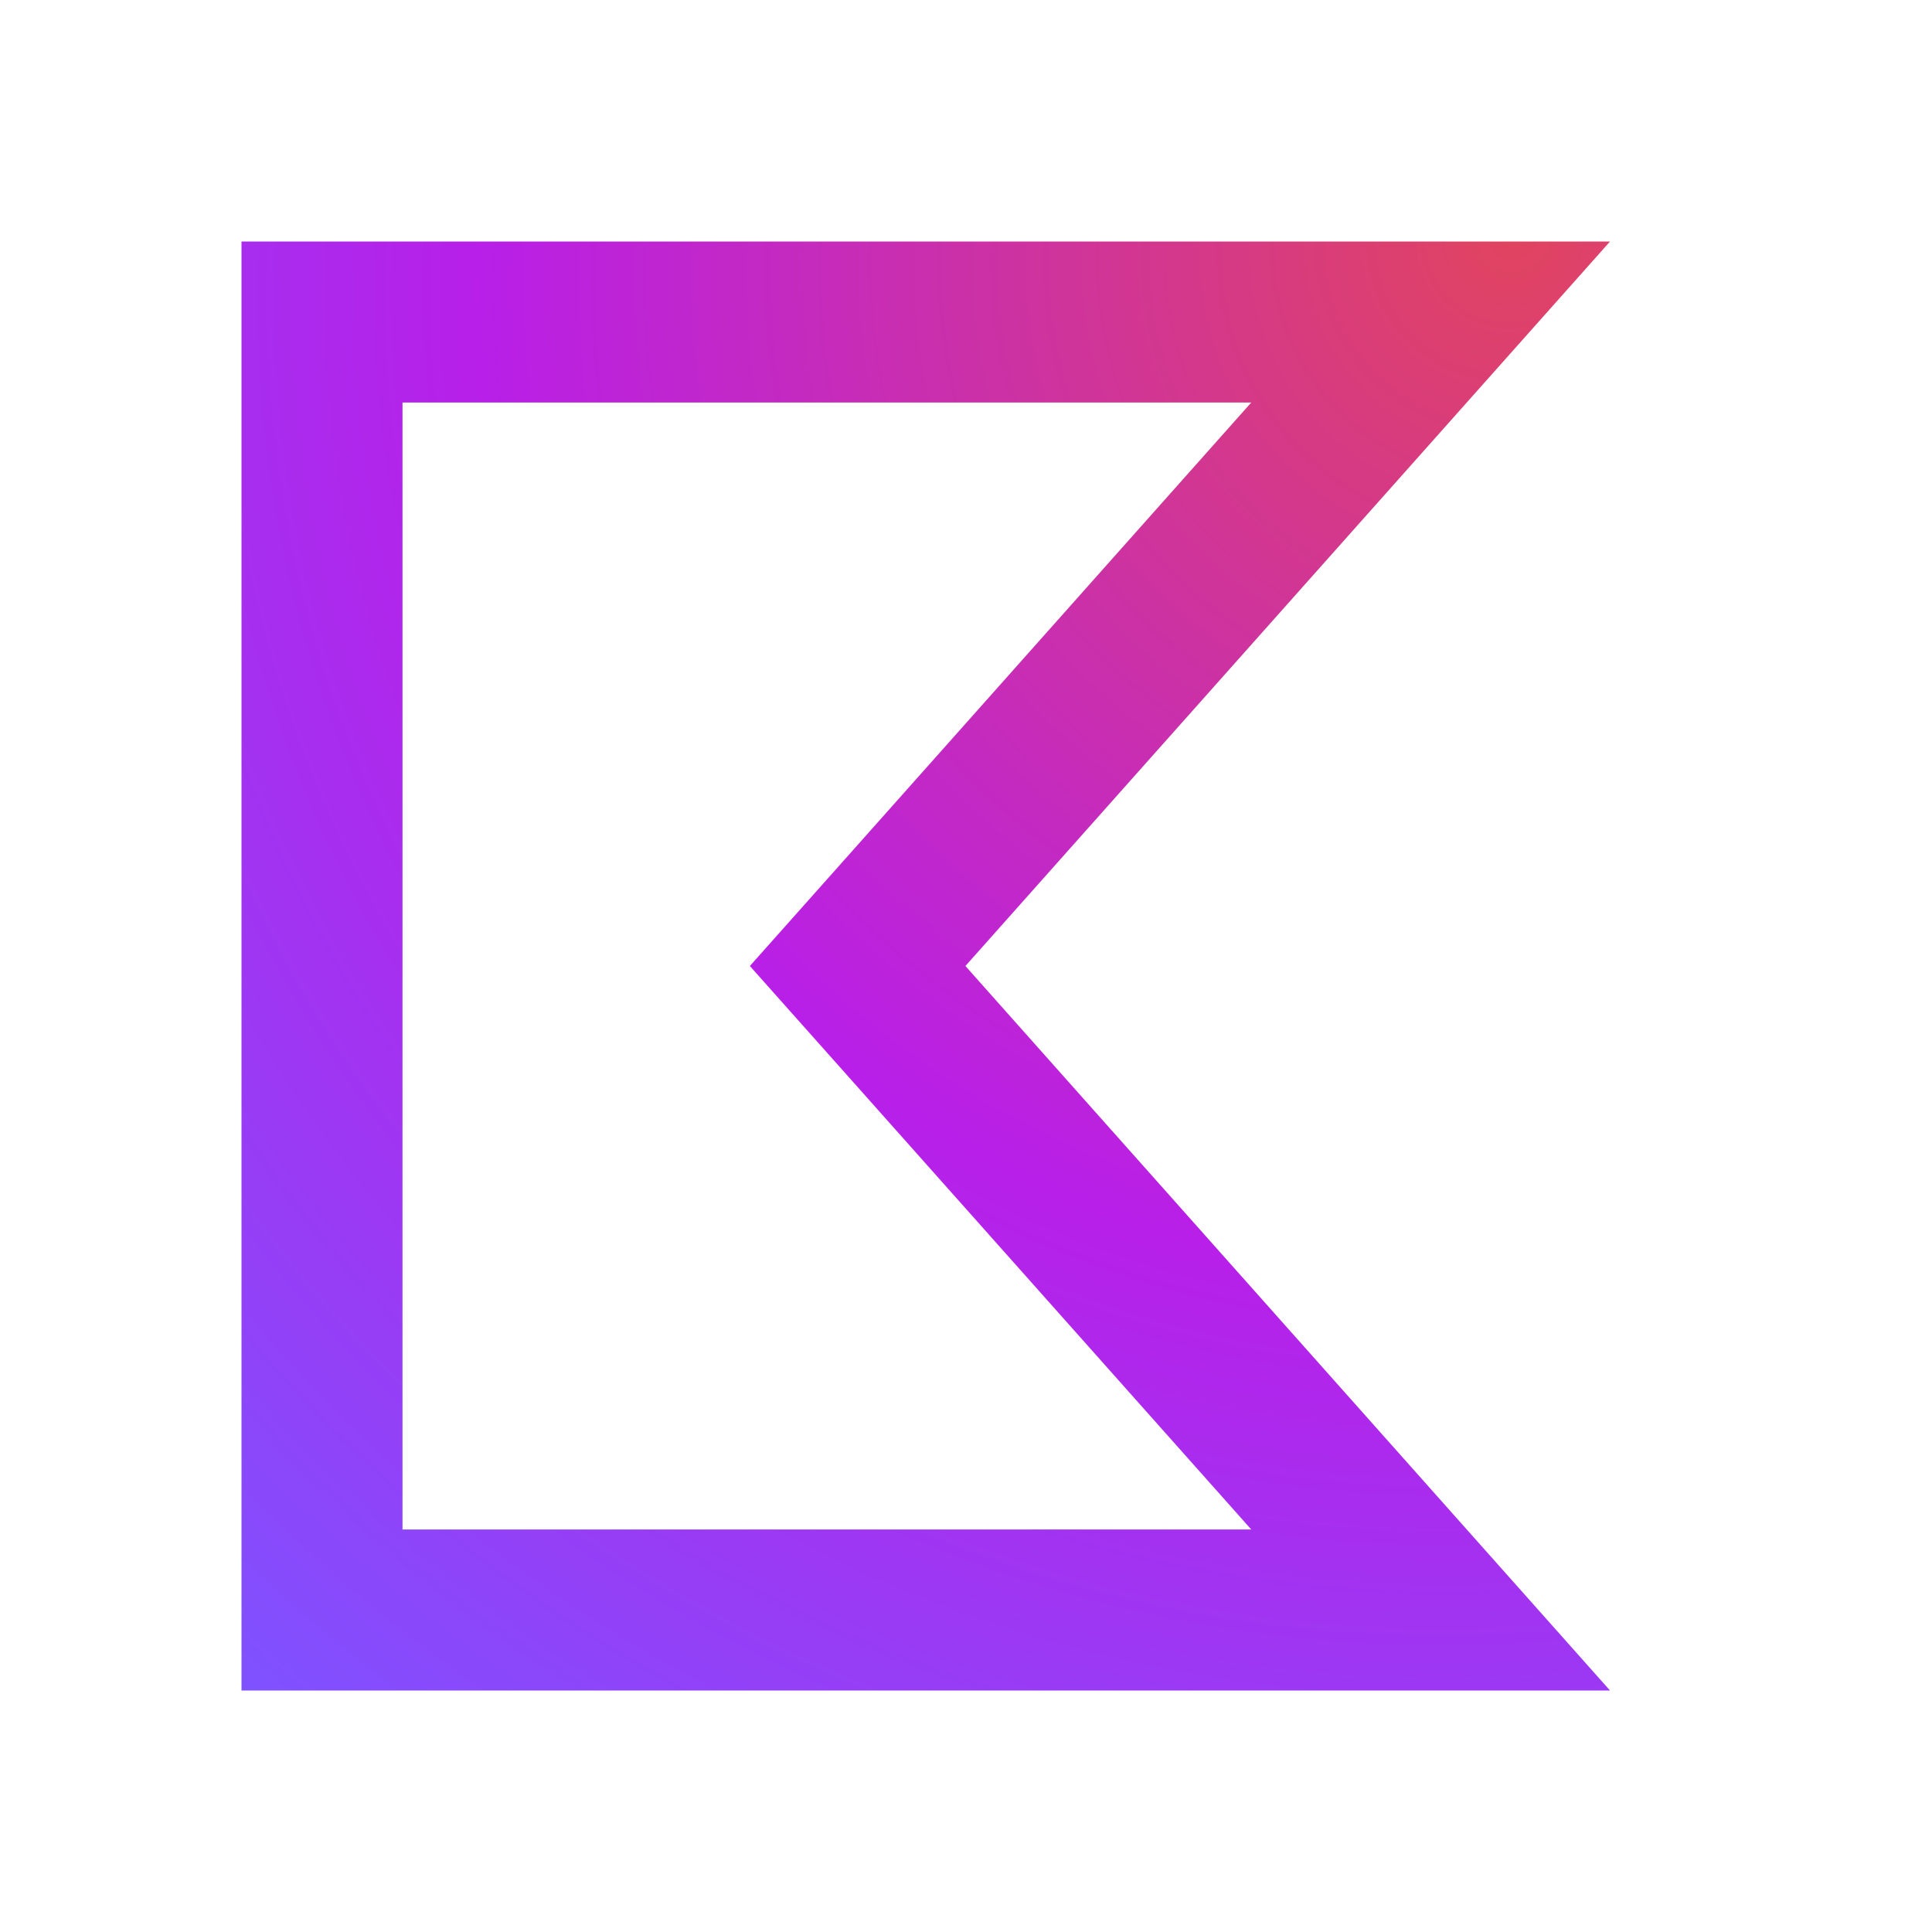<svg width="24" height="24" viewBox="0 0 24 24" fill="none" xmlns="http://www.w3.org/2000/svg">
<path d="M17.772 20H4V4H17.772L11.246 11.335L10.654 12L11.246 12.665L17.772 20Z" stroke="url(#paint0_radial_20569_785)" stroke-width="2"/>
<defs>
<radialGradient id="paint0_radial_20569_785" cx="0" cy="0" r="1" gradientUnits="userSpaceOnUse" gradientTransform="translate(18.891 3) rotate(131.219) scale(23.93 22.891)">
<stop stop-color="#E1445F"/>
<stop offset="0.55" stop-color="#B81FE8"/>
<stop offset="1" stop-color="#7F52FF"/>
</radialGradient>
</defs>
</svg>
